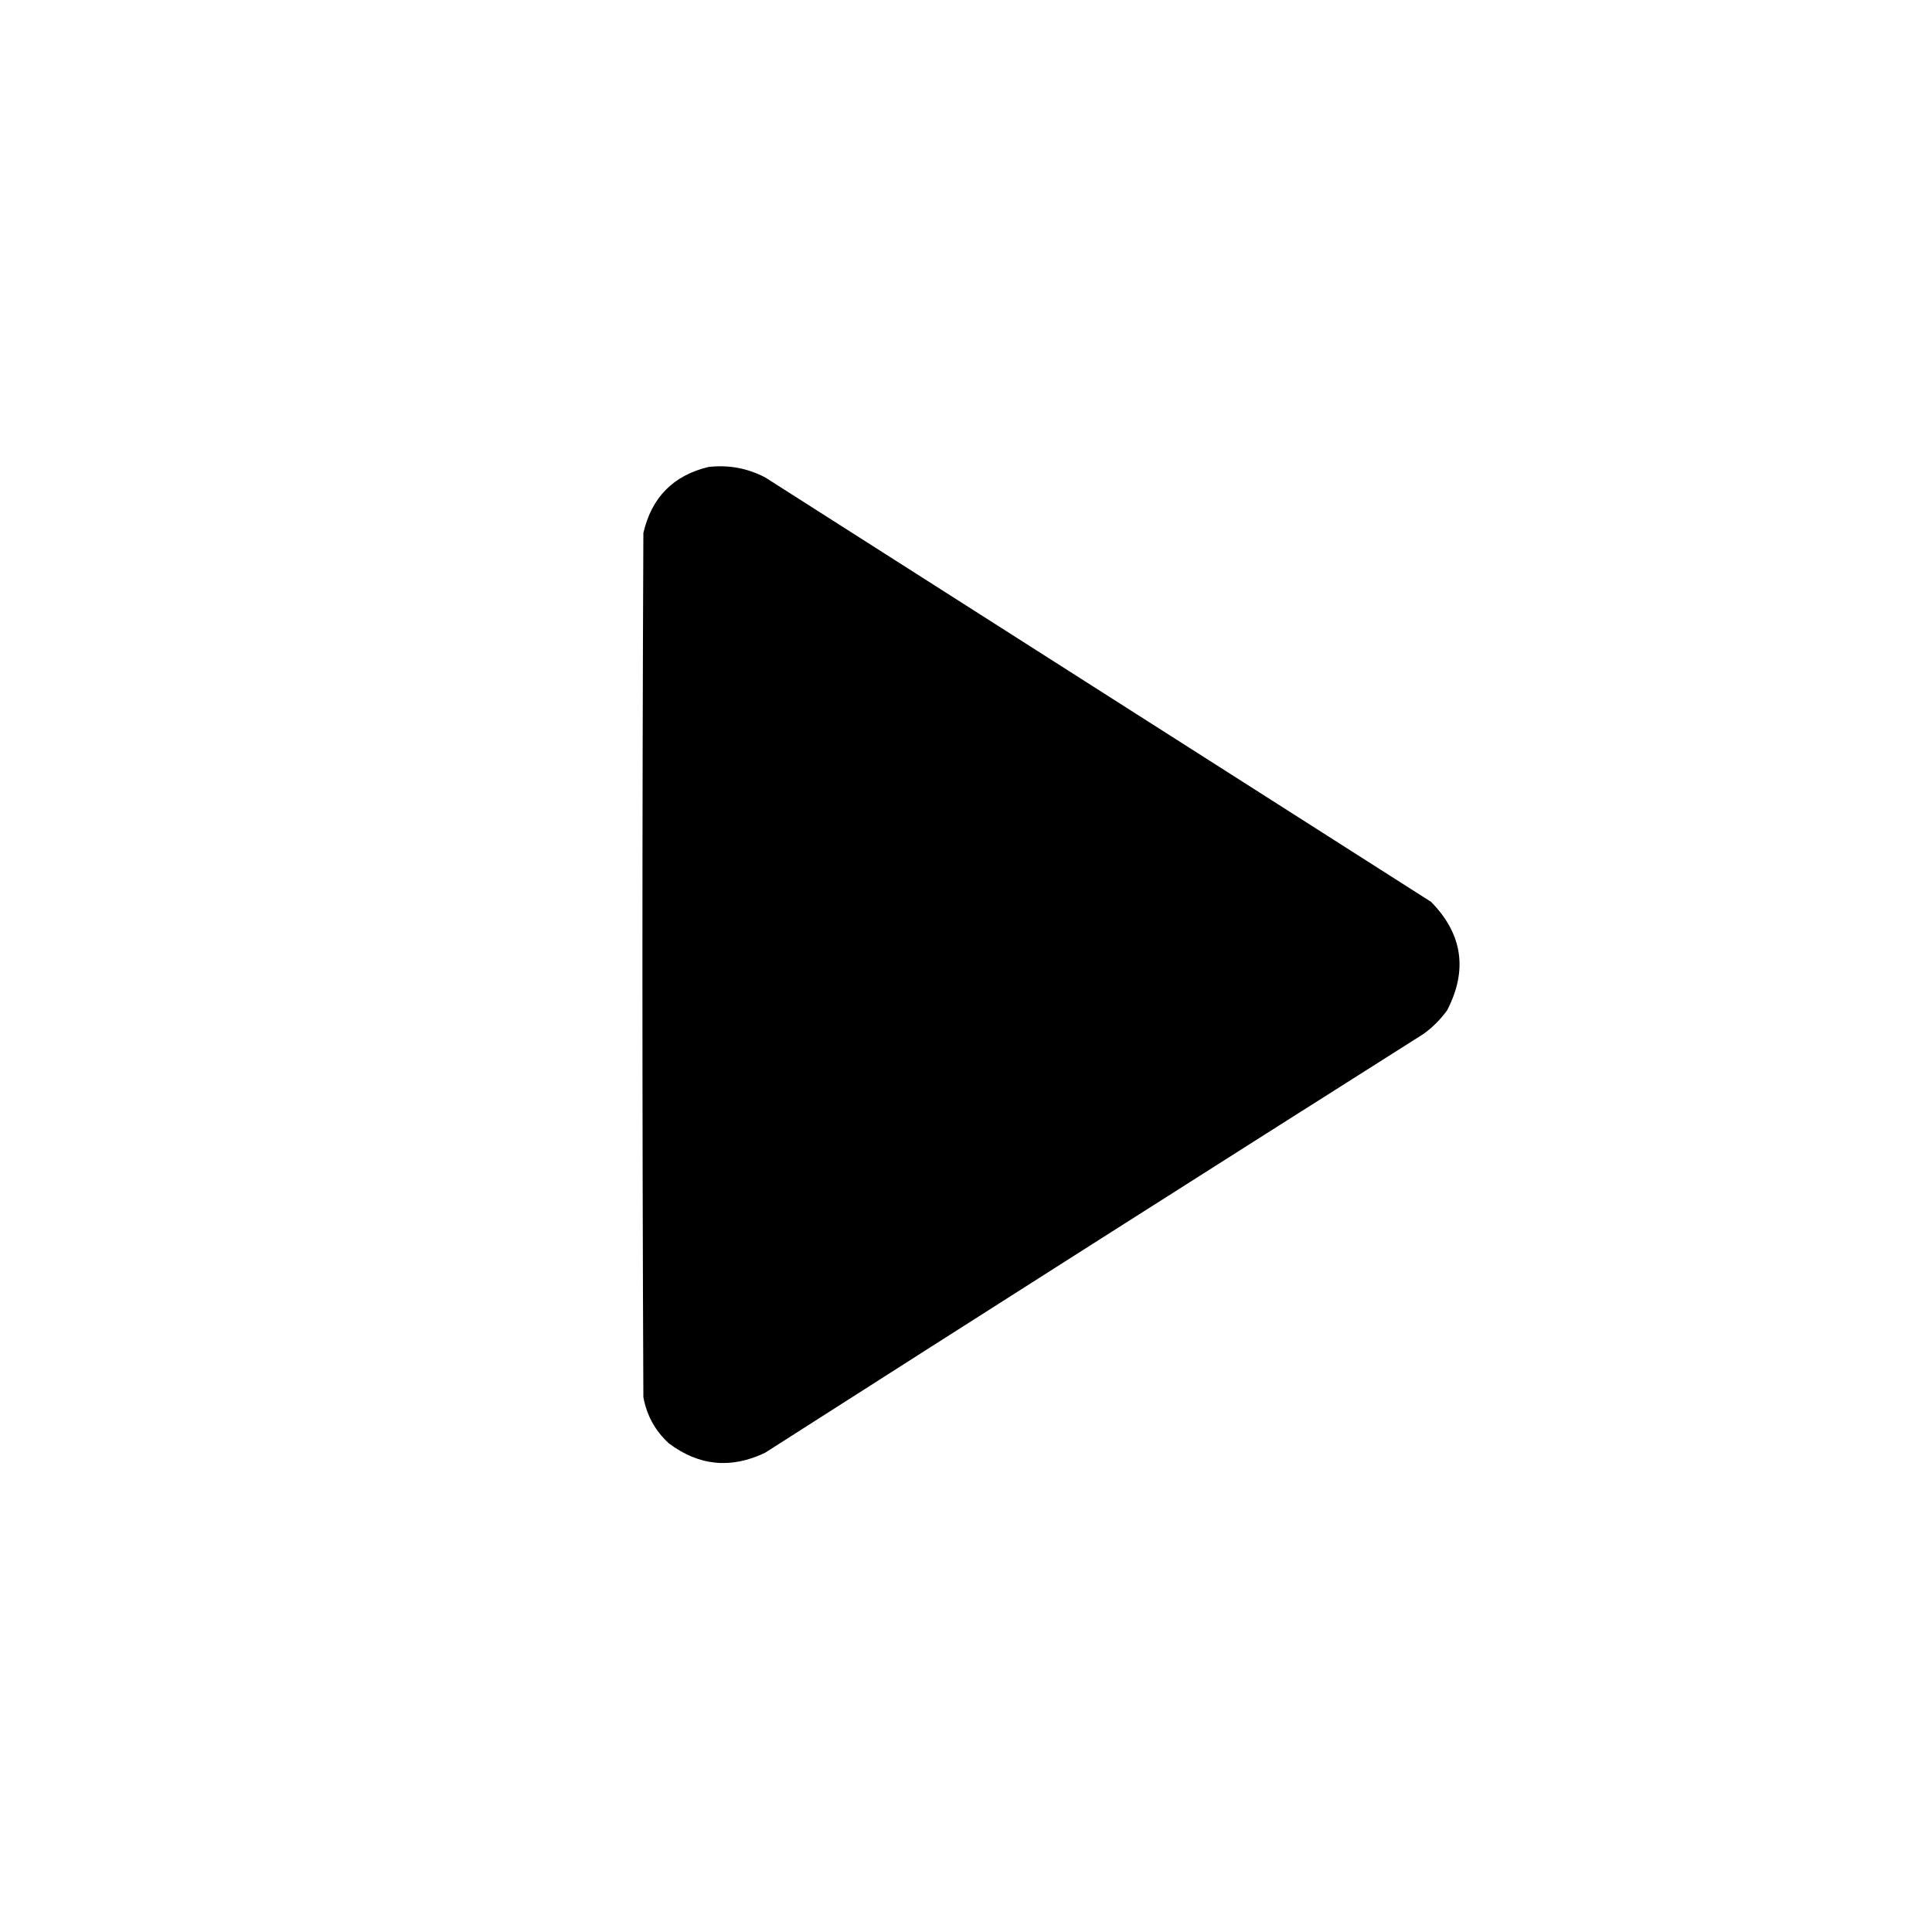 <?xml version="1.0" encoding="UTF-8"?>
<!DOCTYPE svg PUBLIC "-//W3C//DTD SVG 1.1//EN" "http://www.w3.org/Graphics/SVG/1.1/DTD/svg11.dtd">
<svg xmlns="http://www.w3.org/2000/svg" version="1.1" viewBox="0 0 1024 1024" style="shape-rendering:geometricPrecision; text-rendering:geometricPrecision; image-rendering:optimizeQuality; fill-rule:evenodd; clip-rule:evenodd" xmlns:xlink="http://www.w3.org/1999/xlink">
<g><path style="opacity=1" fill="currentColor" d="M 375.5,247.5 C 386.083,246.284 396.083,248.117 405.5,253C 523.167,328 640.833,403 758.5,478C 775.202,495.023 778.036,514.19 767,535.5C 763.5,540.333 759.333,544.5 754.5,548C 637.997,621.75 521.664,695.75 405.5,770C 387.423,778.643 370.423,776.976 354.5,765C 347.273,758.384 342.773,750.217 341,740.5C 340.333,587.833 340.333,435.167 341,282.5C 345.348,263.653 356.848,251.986 375.5,247.5 Z"/></g>
</svg>
